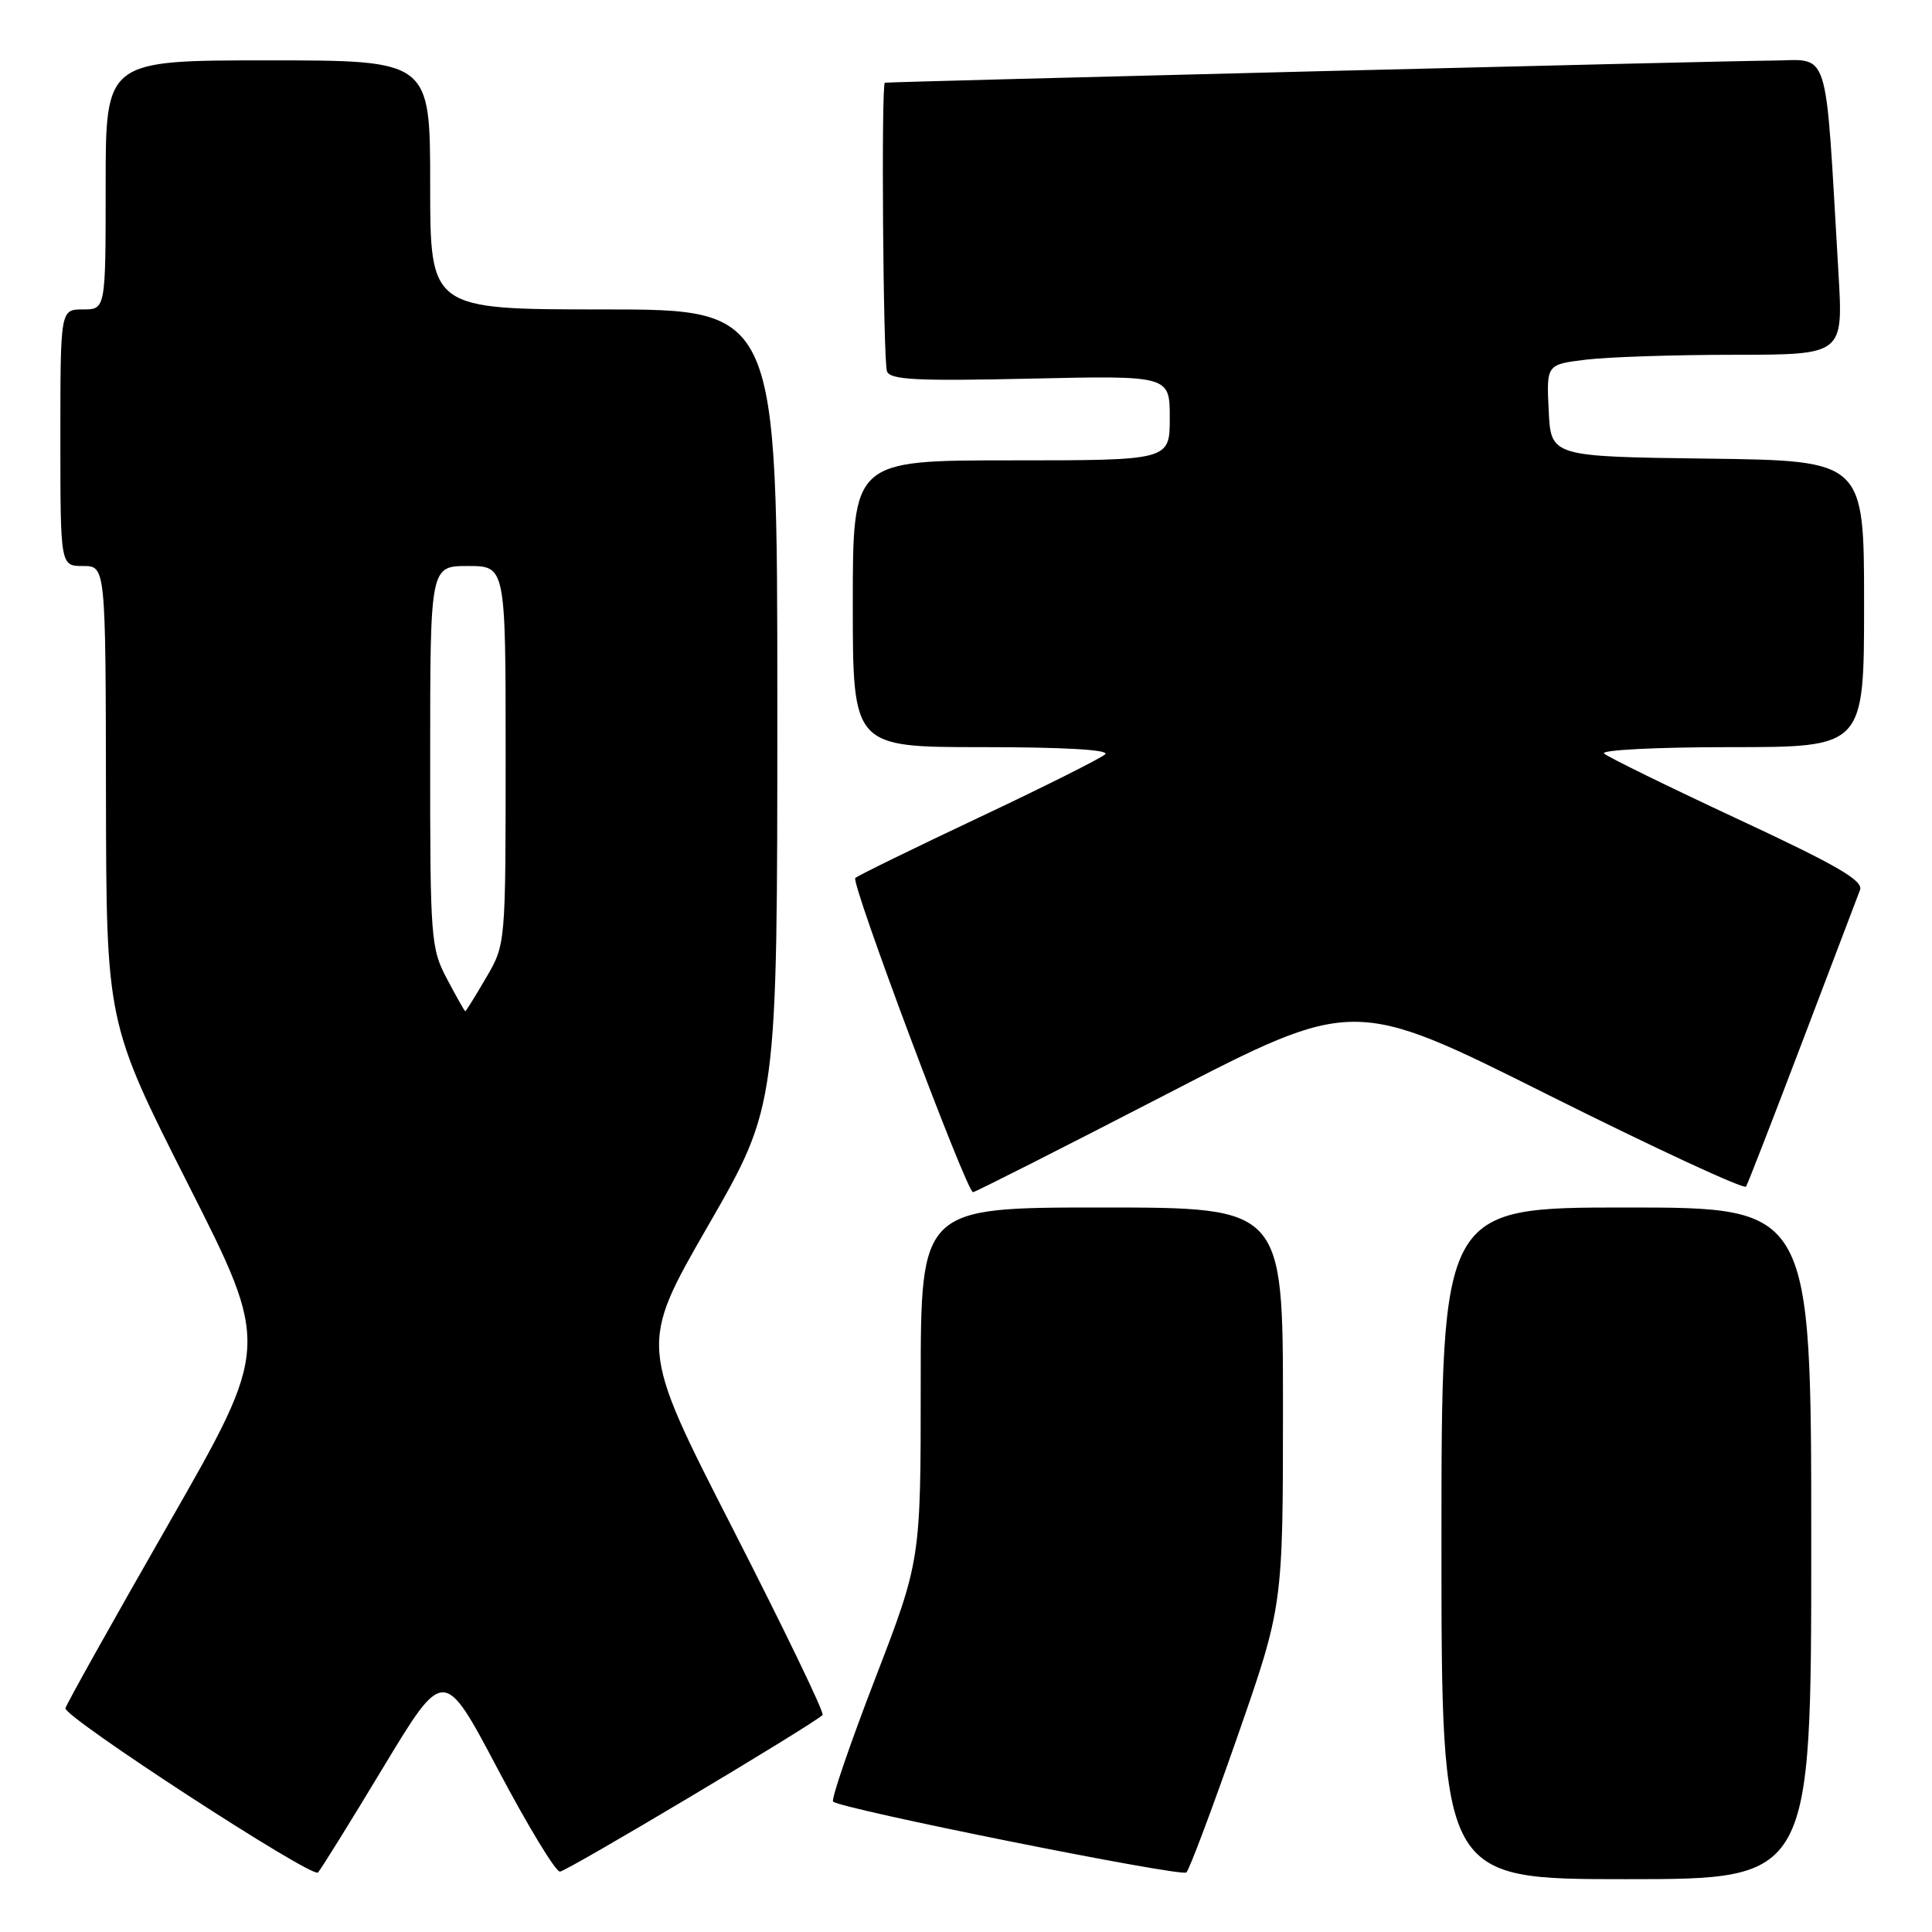 <?xml version="1.0" encoding="UTF-8" standalone="no"?>
<!DOCTYPE svg PUBLIC "-//W3C//DTD SVG 1.1//EN" "http://www.w3.org/Graphics/SVG/1.1/DTD/svg11.dtd" >
<svg xmlns="http://www.w3.org/2000/svg" xmlns:xlink="http://www.w3.org/1999/xlink" version="1.1" viewBox="0 0 256 256">
 <g >
 <path fill="currentColor"
d=" M 50.78 234.19 C 58.81 220.89 58.81 220.89 65.97 234.44 C 69.91 241.90 73.61 248.00 74.19 248.00 C 75.05 248.00 107.25 228.80 109.00 227.25 C 109.28 227.00 103.91 215.89 97.09 202.55 C 84.68 178.29 84.68 178.29 93.84 162.39 C 103.00 146.48 103.00 146.48 103.00 93.74 C 103.00 41.00 103.00 41.00 80.00 41.00 C 57.00 41.00 57.00 41.00 57.00 24.50 C 57.00 8.00 57.00 8.00 35.50 8.00 C 14.00 8.00 14.00 8.00 14.00 24.50 C 14.00 41.00 14.00 41.00 11.00 41.00 C 8.00 41.00 8.00 41.00 8.00 58.00 C 8.00 75.00 8.00 75.00 11.00 75.00 C 14.00 75.00 14.00 75.00 14.04 105.25 C 14.09 135.50 14.09 135.50 24.94 156.95 C 35.80 178.40 35.80 178.40 22.32 201.95 C 14.90 214.90 8.76 225.88 8.67 226.35 C 8.44 227.51 41.34 248.91 42.13 248.12 C 42.47 247.78 46.37 241.51 50.78 234.19 Z  M 163.95 230.15 C 170.00 212.80 170.00 212.80 170.00 186.40 C 170.00 160.00 170.00 160.00 146.00 160.00 C 122.00 160.00 122.00 160.00 122.00 183.38 C 122.00 206.76 122.00 206.76 115.94 222.49 C 112.61 231.14 110.11 238.44 110.39 238.72 C 111.33 239.67 156.50 248.73 157.20 248.11 C 157.58 247.78 160.62 239.69 163.95 230.15 Z  M 240.00 204.50 C 240.00 160.00 240.00 160.00 215.50 160.00 C 191.00 160.00 191.00 160.00 191.00 204.50 C 191.00 249.00 191.00 249.00 215.50 249.00 C 240.00 249.00 240.00 249.00 240.00 204.50 Z  M 154.43 145.06 C 179.36 132.17 179.36 132.17 205.13 145.07 C 219.31 152.16 231.11 157.63 231.36 157.23 C 231.60 156.83 234.96 148.18 238.83 138.00 C 242.69 127.83 246.12 118.80 246.46 117.93 C 246.94 116.70 243.47 114.68 230.29 108.54 C 221.05 104.23 213.07 100.32 212.55 99.85 C 212.02 99.38 219.49 99.00 229.30 99.00 C 247.00 99.00 247.00 99.00 247.00 80.02 C 247.00 61.04 247.00 61.04 226.25 60.77 C 205.50 60.50 205.50 60.50 205.21 54.39 C 204.91 48.29 204.91 48.29 210.21 47.65 C 213.12 47.30 221.97 47.01 229.87 47.01 C 244.24 47.00 244.24 47.00 243.61 36.25 C 241.78 5.29 242.64 8.00 234.64 8.03 C 229.04 8.05 118.27 10.82 117.25 10.96 C 116.75 11.04 117.02 47.88 117.53 49.21 C 117.96 50.33 121.49 50.51 136.53 50.17 C 155.00 49.76 155.00 49.76 155.00 55.38 C 155.00 61.00 155.00 61.00 134.00 61.00 C 113.00 61.00 113.00 61.00 113.00 80.00 C 113.00 99.00 113.00 99.00 130.20 99.00 C 140.93 99.00 147.04 99.35 146.45 99.94 C 145.93 100.45 138.38 104.24 129.68 108.34 C 120.97 112.45 113.62 116.05 113.33 116.34 C 112.71 116.96 128.10 158.01 128.93 157.97 C 129.25 157.95 140.72 152.14 154.43 145.06 Z  M 59.25 129.75 C 57.08 125.67 56.99 124.52 57.00 100.25 C 57.00 75.00 57.00 75.00 62.00 75.00 C 67.00 75.00 67.00 75.00 67.00 100.07 C 67.00 125.14 67.00 125.14 64.40 129.57 C 62.98 132.01 61.74 134.00 61.65 134.00 C 61.57 134.00 60.48 132.09 59.25 129.75 Z "/>
</g>
</svg>